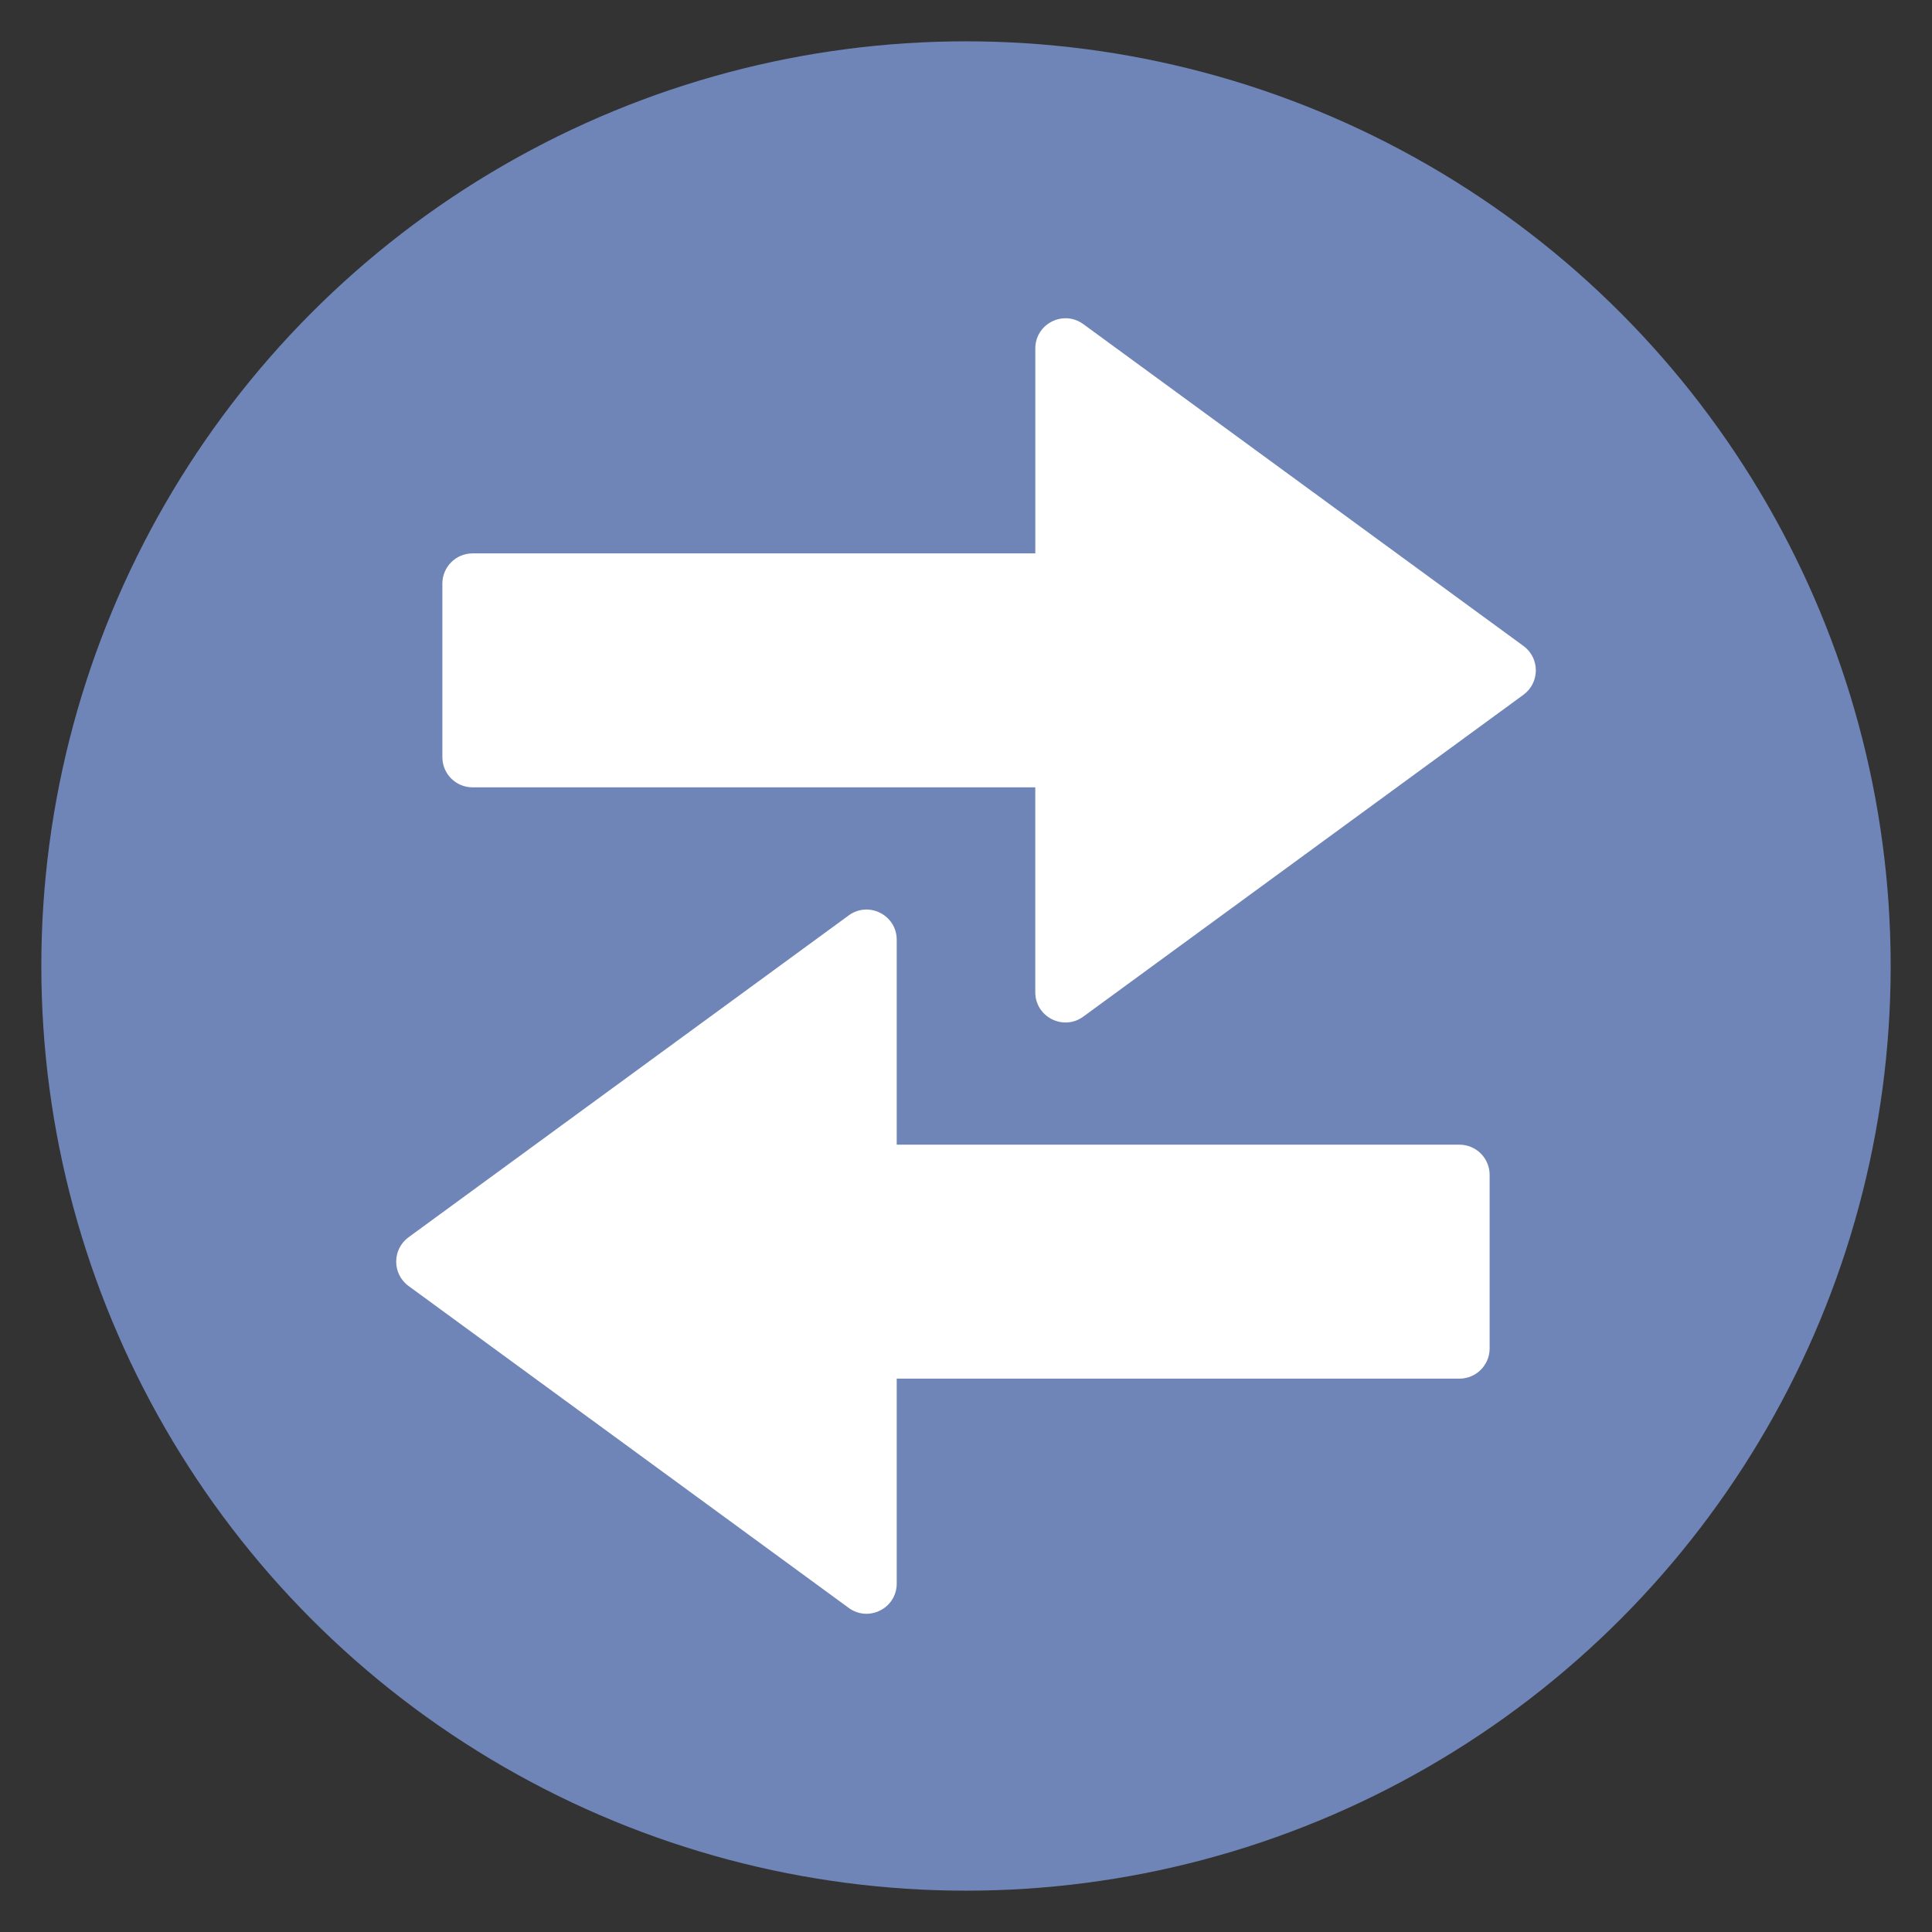 <?xml version="1.0" encoding="utf-8"?>
<!-- Generator: Adobe Illustrator 18.1.1, SVG Export Plug-In . SVG Version: 6.00 Build 0)  -->
<svg version="1.1" id="Layer_1" xmlns="http://www.w3.org/2000/svg" xmlns:xlink="http://www.w3.org/1999/xlink" x="0px" y="0px"
	 width="64px" height="64px" viewBox="0 0 64 64" enable-background="new 0 0 64 64" xml:space="preserve">
<rect x="0" y="0" width="64" height="64" fill="#333333" stroke="none"/>
<circle fill="#6F85B7" cx="32" cy="32" r="30.631"/>
<g>
	<path fill="#FFFFFF" d="M50.467,21.399l-7.534-5.509l-7.047-5.153
		c-0.661-0.483-1.59-0.011-1.59,0.807v6.788H15.654c-0.552,0-1,0.448-1,1v5.75
		c0,0.552,0.448,1,1,1h18.641v6.788c0,0.818,0.93,1.29,1.59,0.807l7.047-5.153
		l7.534-5.509C51.013,22.614,51.013,21.798,50.467,21.399z"/>
	<path fill="#FFFFFF" d="M48.346,37.919H29.705v-6.788c0-0.818-0.93-1.29-1.59-0.807
		l-7.047,5.153l-7.534,5.509c-0.546,0.399-0.546,1.215,0,1.614l7.534,5.509
		L28.115,53.264c0.661,0.483,1.59,0.011,1.59-0.807v-6.788h18.641
		c0.552,0,1-0.448,1-1v-5.75C49.346,38.367,48.899,37.919,48.346,37.919z"/>
</g>
</svg>
